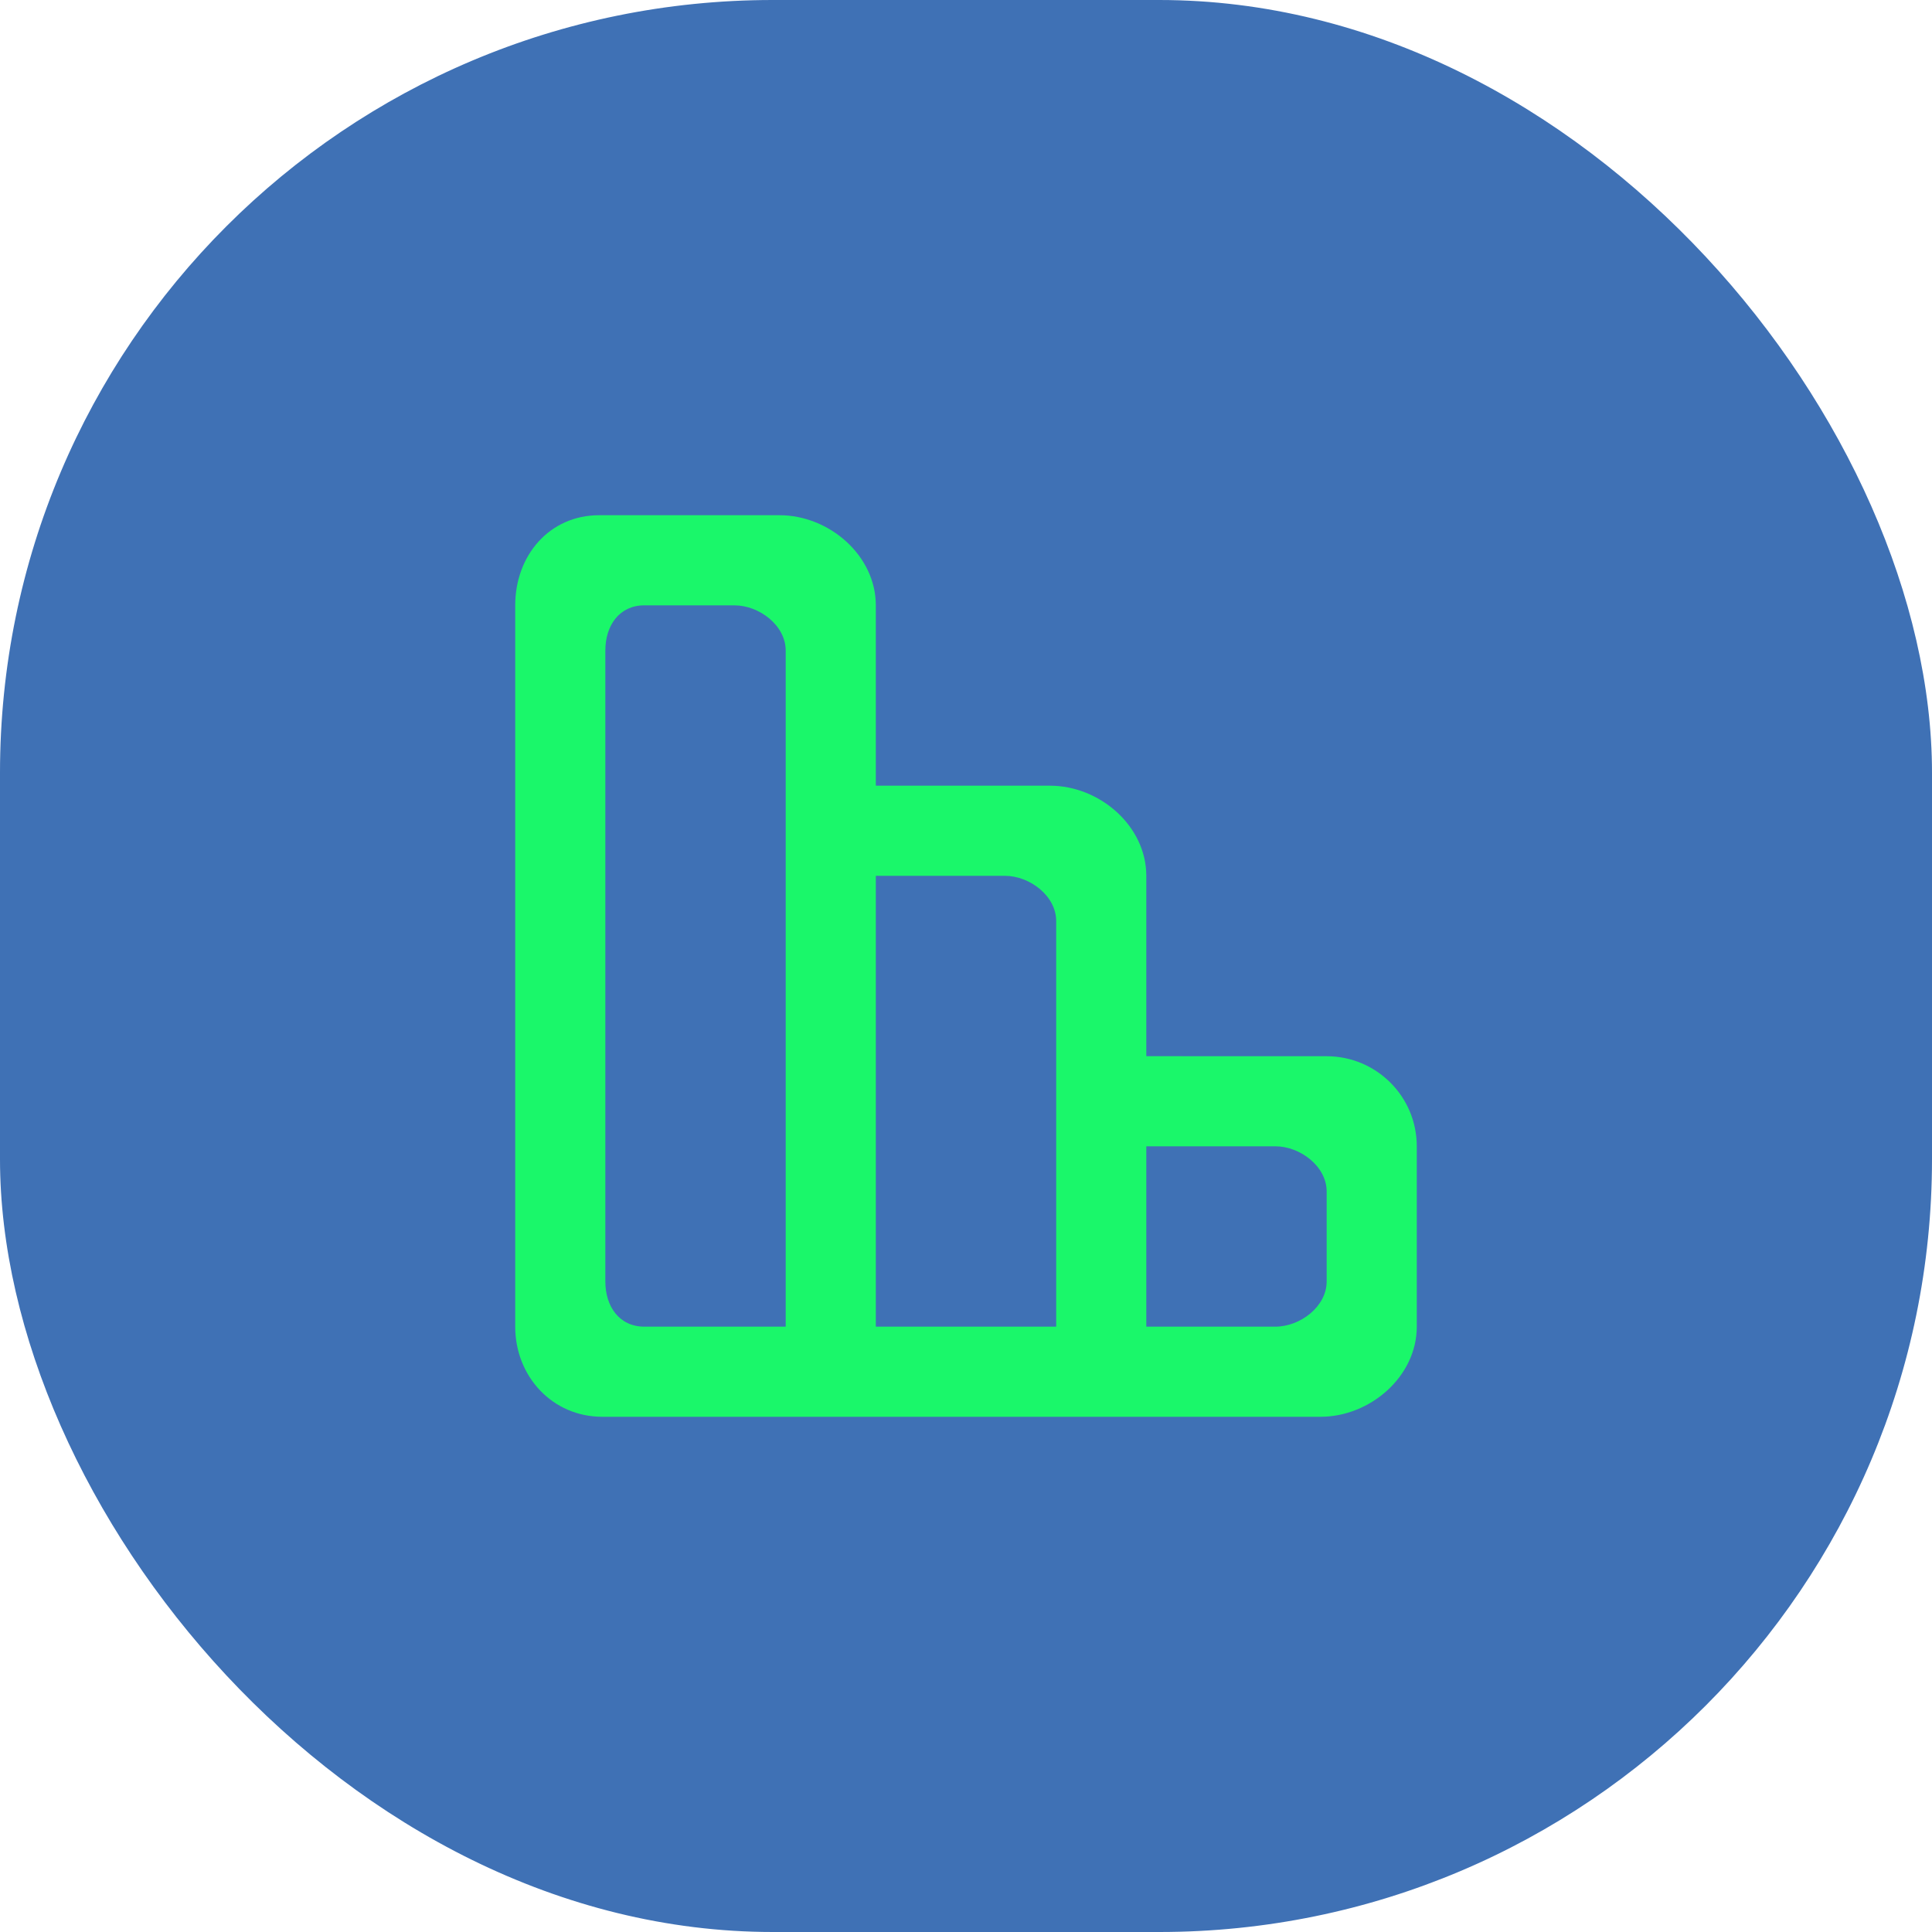 <svg width="40" height="40" viewBox="0 0 40 40" fill="none" xmlns="http://www.w3.org/2000/svg">
<rect width="40" height="40" rx="16" fill="#3F71B5"/>
<path fill-rule="evenodd" clip-rule="evenodd" d="M27.467 24.667V26.533C27.467 27.049 26.921 27.467 26.405 27.467H23.733V23.733H26.405C26.921 23.733 27.467 24.151 27.467 24.667ZM21.867 21.867V23.733V27.467H18.133V18.133H20.805C21.321 18.133 21.867 18.551 21.867 19.067V21.867ZM16.267 16.267V18.133V27.467H13.339C12.823 27.467 12.533 27.049 12.533 26.533V13.467C12.533 12.951 12.823 12.533 13.339 12.533H15.205C15.721 12.533 16.267 12.951 16.267 13.467V16.267ZM23.733 18.133C23.733 17.102 22.769 16.267 21.739 16.267H18.133V12.533C18.133 11.502 17.169 10.667 16.139 10.667H12.405C11.374 10.667 10.667 11.502 10.667 12.533V27.467C10.667 28.498 11.438 29.333 12.469 29.333H12.405H16.139H18.005H21.739H23.605H27.339C28.369 29.333 29.333 28.498 29.333 27.467V23.733C29.333 22.703 28.498 21.869 27.468 21.868L23.733 21.867V18.133Z" fill="#1AF76A"/>
</svg>
